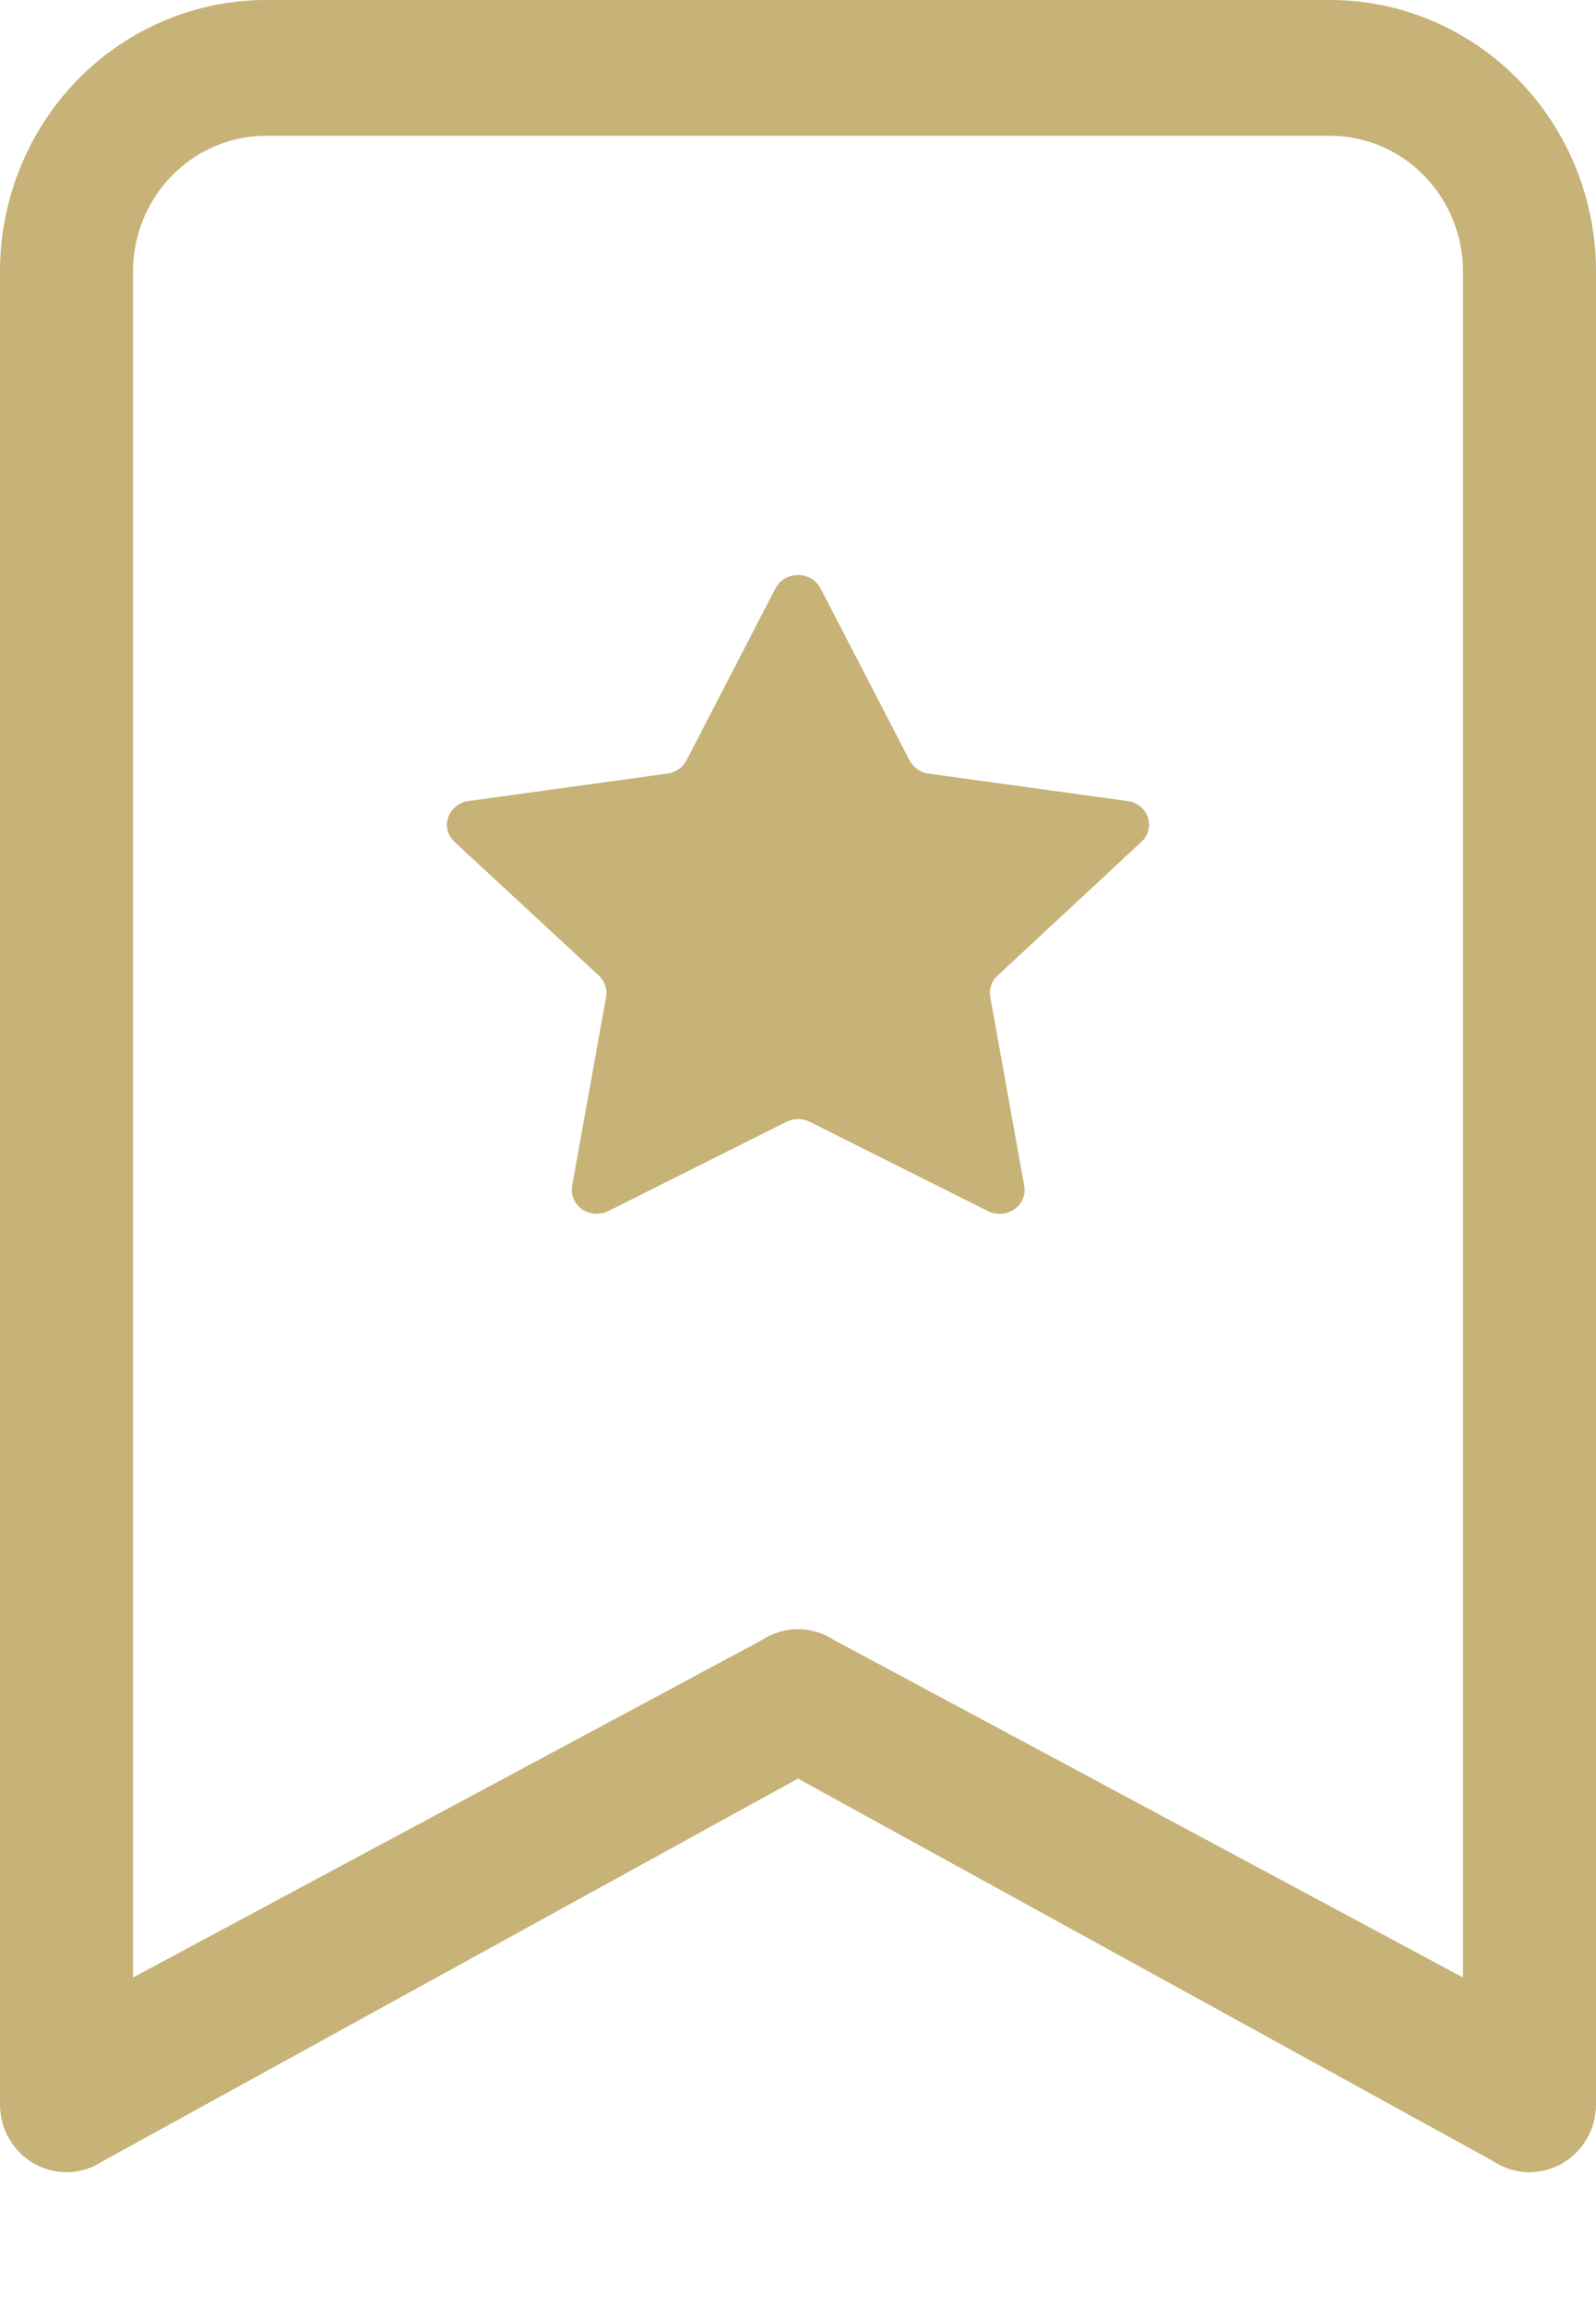 <svg width="9" height="13" viewBox="0 0 9 13" fill="none" xmlns="http://www.w3.org/2000/svg">
<path d="M4.373 3.315C4.385 3.293 4.403 3.274 4.425 3.26C4.448 3.247 4.474 3.24 4.5 3.24C4.527 3.24 4.552 3.247 4.575 3.26C4.597 3.274 4.615 3.293 4.627 3.315L5.129 4.285C5.139 4.304 5.154 4.321 5.172 4.334C5.191 4.347 5.212 4.356 5.235 4.359L6.36 4.514C6.474 4.53 6.521 4.665 6.437 4.743L5.625 5.498C5.608 5.513 5.596 5.532 5.589 5.553C5.582 5.573 5.58 5.595 5.584 5.617L5.776 6.684C5.78 6.708 5.777 6.734 5.767 6.757C5.757 6.78 5.741 6.8 5.72 6.814C5.698 6.829 5.673 6.838 5.647 6.84C5.621 6.841 5.595 6.836 5.572 6.825L4.566 6.321C4.546 6.311 4.523 6.306 4.501 6.306C4.478 6.306 4.455 6.311 4.435 6.321L3.429 6.825C3.406 6.836 3.38 6.841 3.354 6.839C3.328 6.837 3.303 6.828 3.282 6.814C3.261 6.799 3.245 6.779 3.235 6.756C3.225 6.733 3.222 6.708 3.226 6.684L3.418 5.617C3.422 5.596 3.42 5.574 3.413 5.553C3.406 5.532 3.394 5.513 3.378 5.498L2.562 4.743C2.544 4.725 2.53 4.703 2.524 4.679C2.518 4.655 2.519 4.629 2.527 4.606C2.535 4.582 2.55 4.561 2.57 4.545C2.59 4.528 2.614 4.518 2.64 4.514L3.764 4.359C3.787 4.356 3.809 4.347 3.827 4.334C3.846 4.321 3.86 4.304 3.871 4.285L4.373 3.315Z" fill="#C7B277"/>
<path d="M0 1.53C0 1.124 0.158 0.735 0.439 0.448C0.721 0.161 1.102 0 1.5 0L7.5 0C7.898 0 8.279 0.161 8.561 0.448C8.842 0.735 9 1.124 9 1.53V11.858C9 11.927 8.982 11.995 8.947 12.054C8.912 12.114 8.862 12.162 8.802 12.195C8.742 12.227 8.675 12.243 8.607 12.24C8.539 12.236 8.474 12.214 8.417 12.176L4.5 10.022L0.583 12.176C0.526 12.214 0.461 12.236 0.393 12.24C0.325 12.243 0.258 12.227 0.198 12.195C0.138 12.162 0.088 12.114 0.053 12.054C0.018 11.995 3.50403e-05 11.927 0 11.858V1.53ZM1.5 0.765C1.301 0.765 1.11 0.846 0.97 0.989C0.829 1.133 0.75 1.327 0.75 1.53V11.143L4.292 9.244C4.354 9.203 4.426 9.18 4.5 9.18C4.574 9.18 4.646 9.203 4.708 9.244L8.25 11.143V1.53C8.25 1.327 8.171 1.133 8.03 0.989C7.89 0.846 7.699 0.765 7.5 0.765H1.5Z" fill="#C7B277"/>
</svg>
